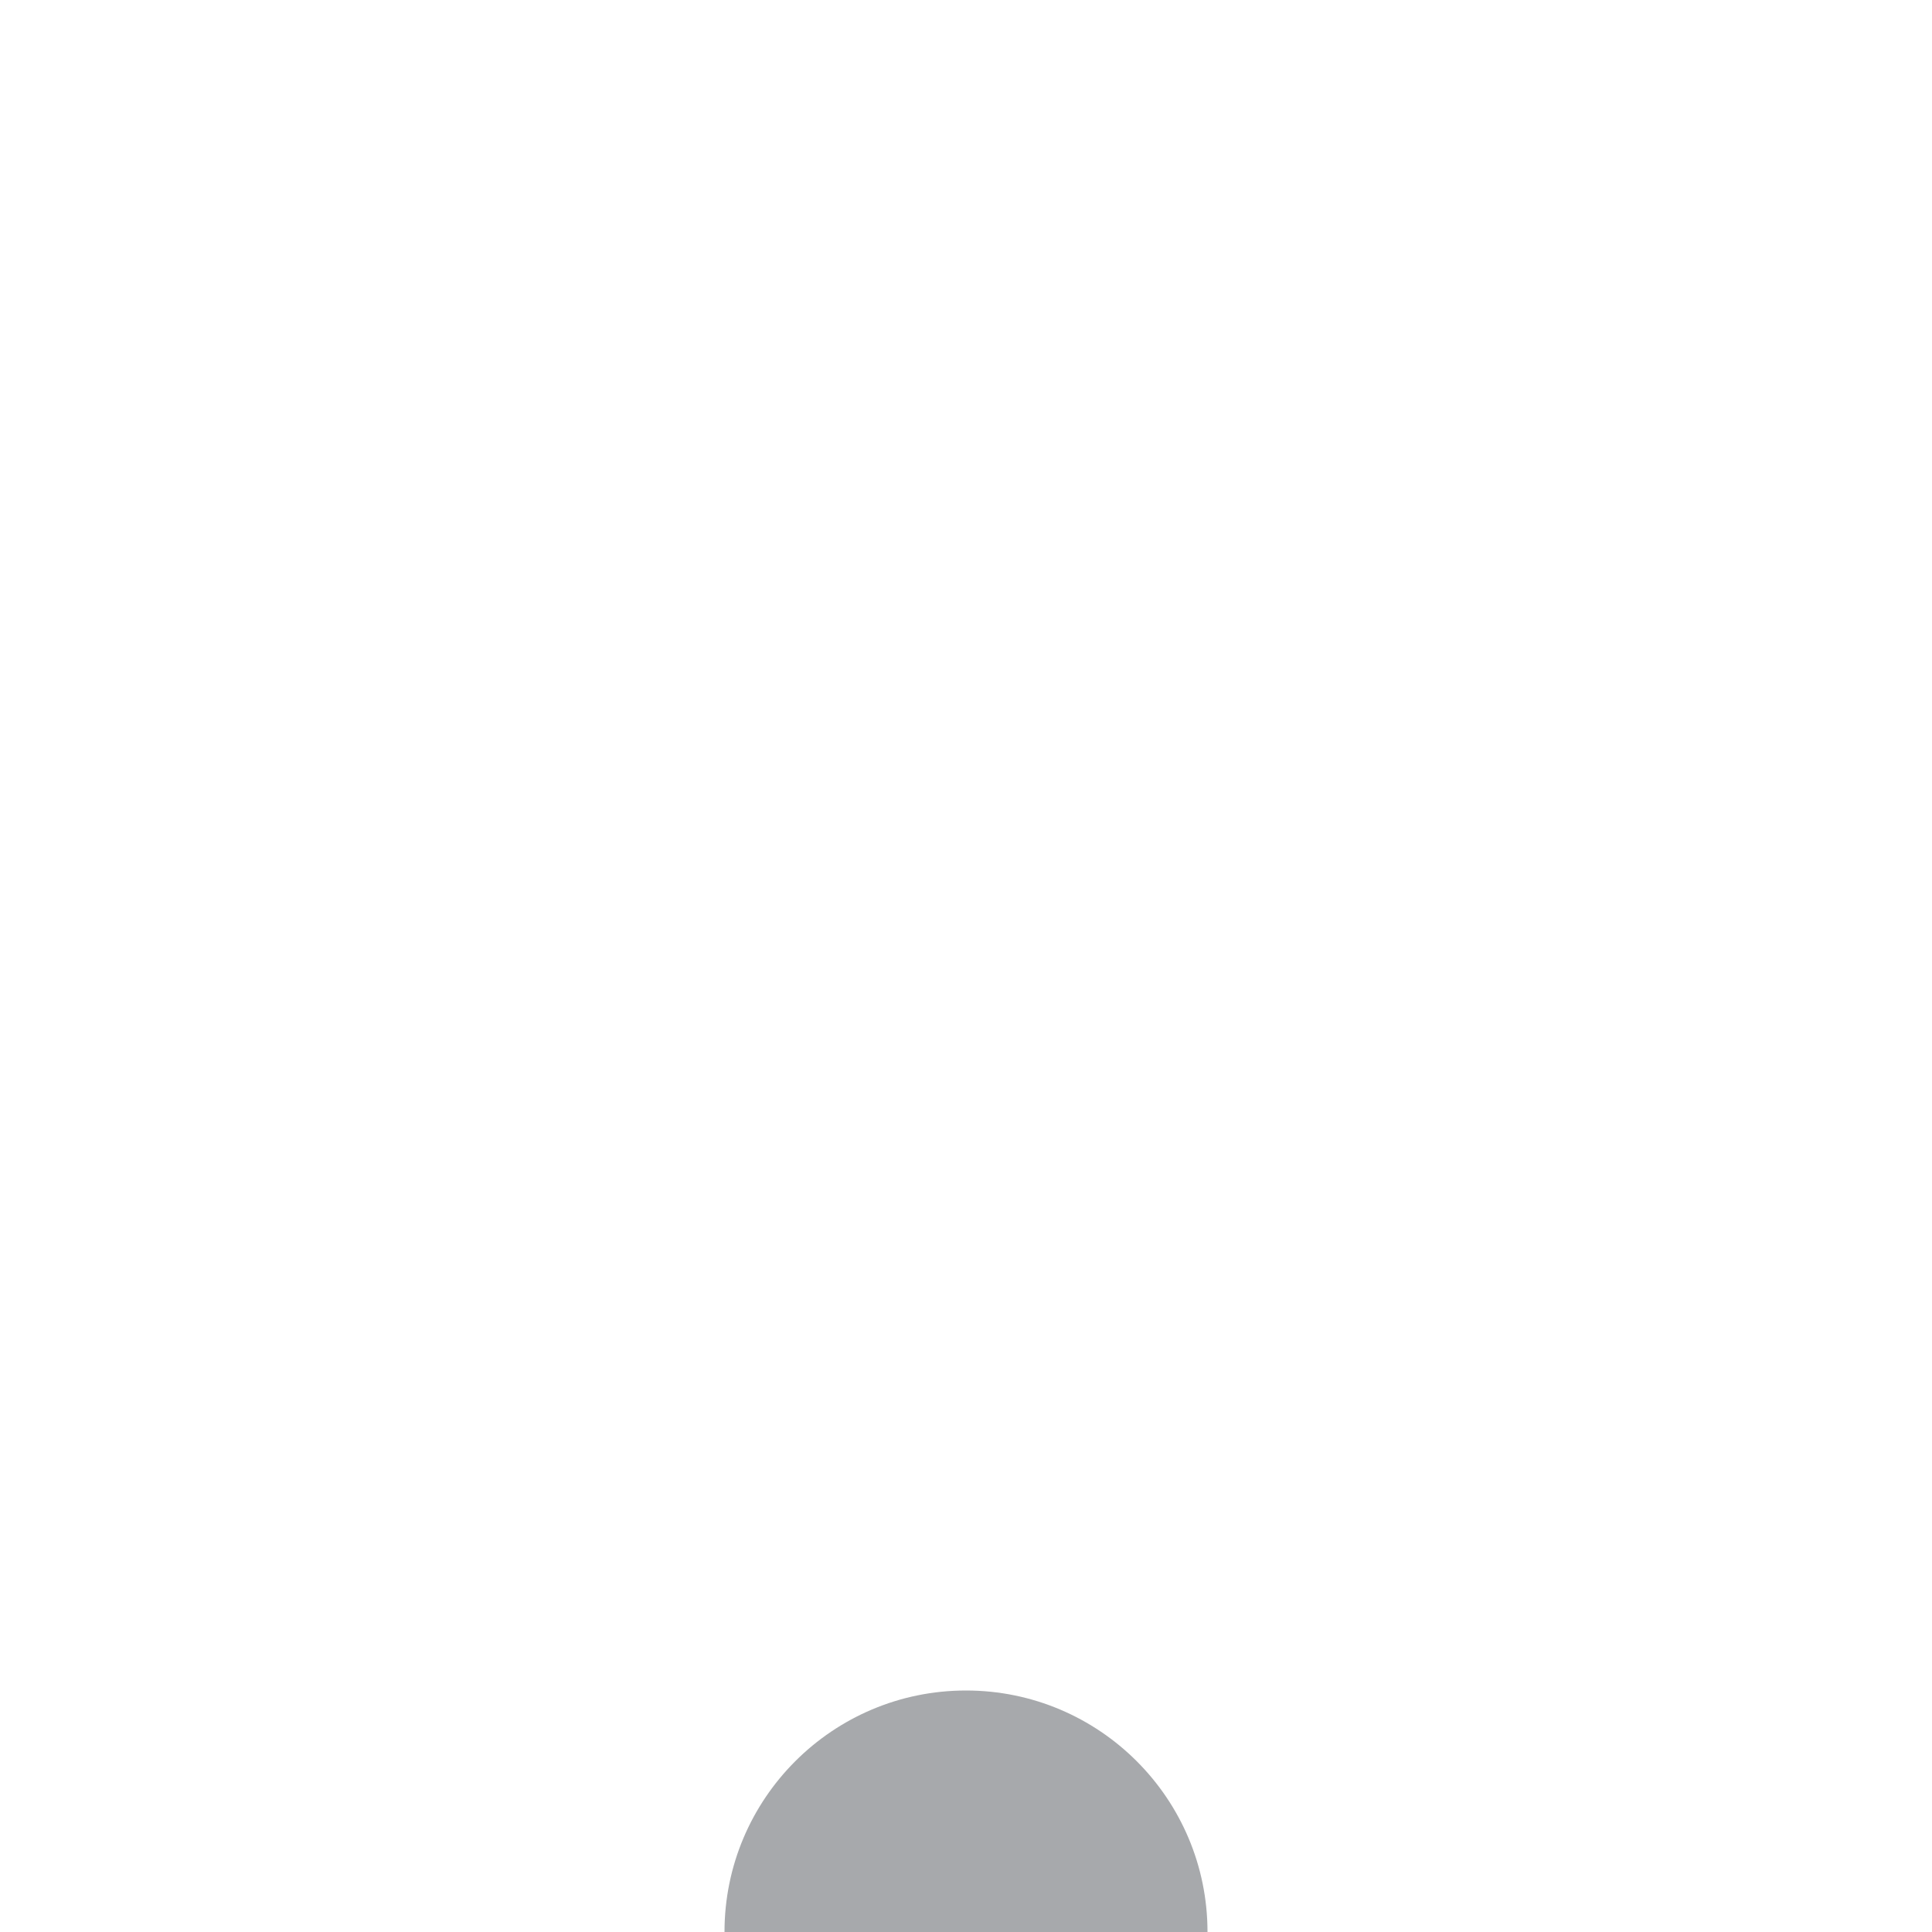 <?xml version="1.0" encoding="utf-8"?>
<!DOCTYPE svg PUBLIC "-//W3C//DTD SVG 1.1//EN" "http://www.w3.org/Graphics/SVG/1.1/DTD/svg11.dtd">
<svg version="1.1" id="layer1" xmlns="http://www.w3.org/2000/svg" xmlns:xlink="http://www.w3.org/1999/xlink" x="0px" y="0px"
	  viewBox="0 0 100 100" enable-background="new 0 0 100 100" xml:space="preserve">
<g id="layer1">
	<rect class="color0" fill="#FFFFFF" width="100" height="100"/>
	<path class="color1" fill="#A7A9AC" d="M62.5,100L62.5,100c0-6.902-5.598-12.5-12.5-12.5c-6.902,0-12.5,5.598-12.5,12.5l0,0H62.5z"
		/>
</g>
</svg>
